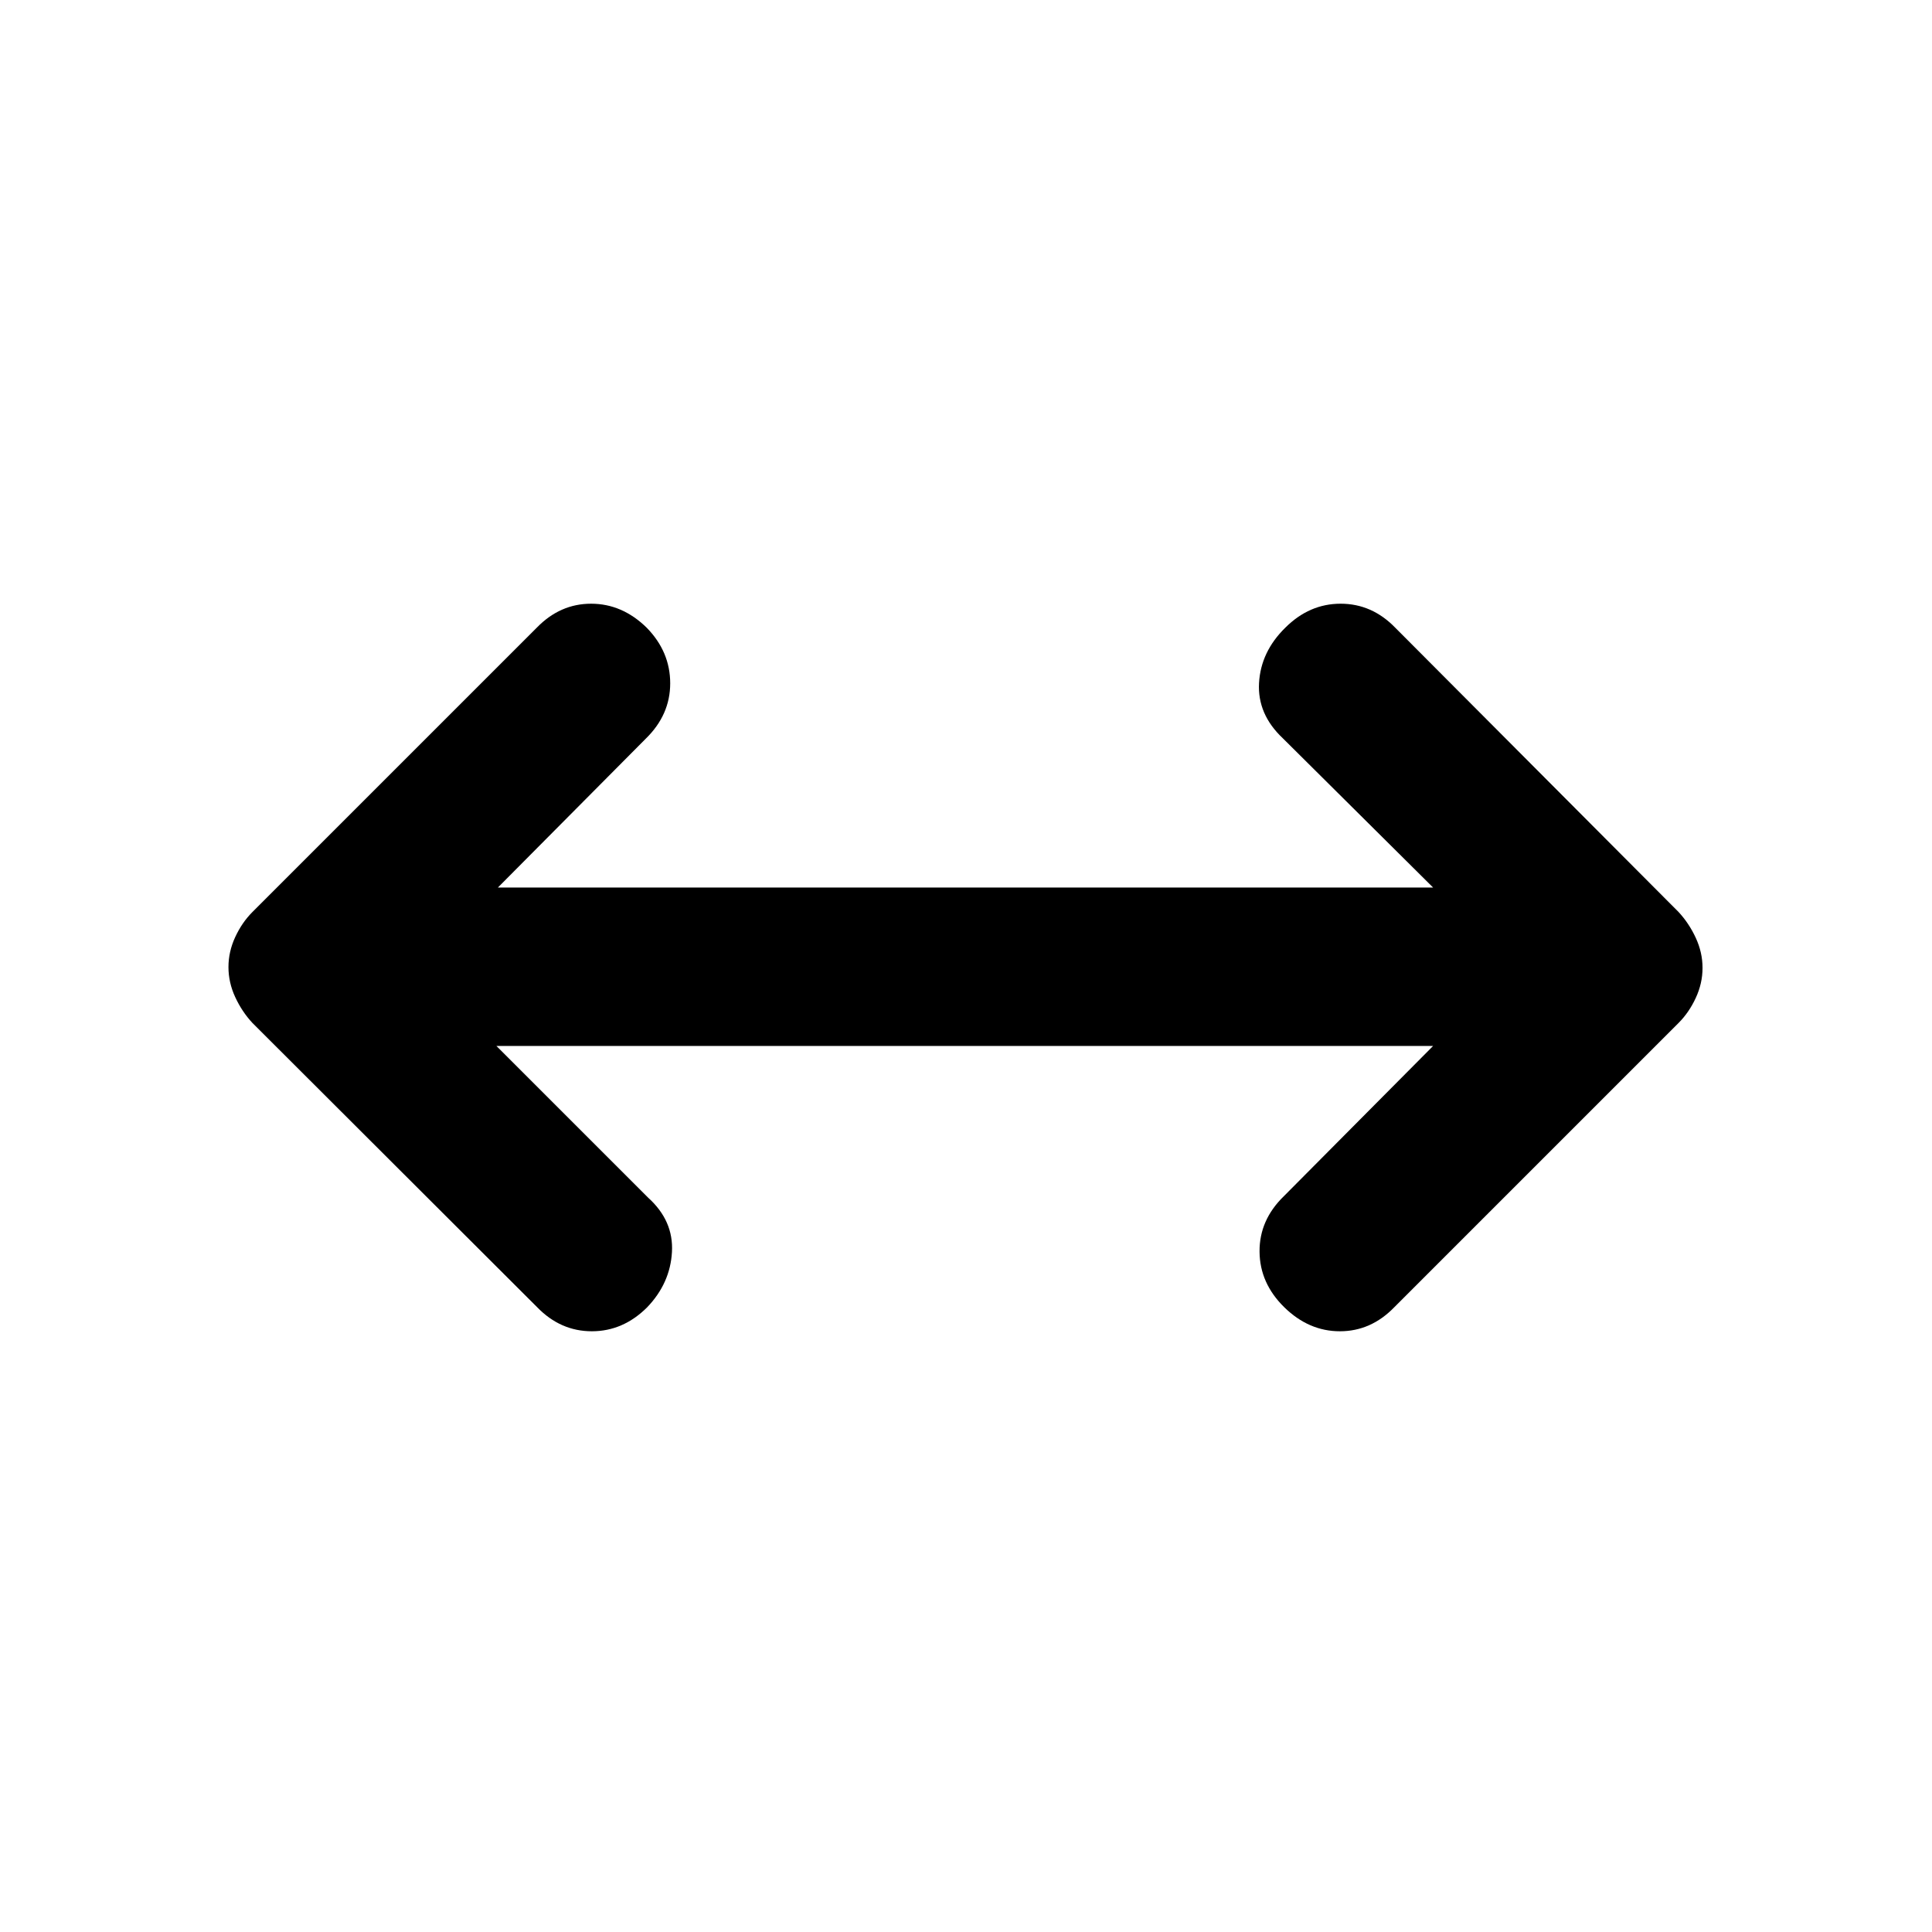 <svg xmlns="http://www.w3.org/2000/svg" height="20" viewBox="0 -960 960 960" width="20"><path d="m246.67-440.26 75.42 75.41q12.67 11.44 11.8 26.96-.87 15.52-12.3 27.46-11.94 11.93-27.51 11.93-15.57 0-27.15-11.93L125.43-451.7q-5.21-5.61-8.56-12.86-3.35-7.24-3.35-14.9t3.35-14.9q3.35-7.25 8.56-12.47L266.7-648.09q11.57-11.93 27.02-11.93t27.63 11.93q11.67 11.94 11.67 27.63 0 15.68-12.17 27.53L247.41-519h464.68l-74.68-74.17q-12.67-11.94-11.8-27.46.87-15.52 13.04-27.46 11.94-11.93 27.51-11.93 15.57 0 27.14 11.93l140.77 141.26q5.21 5.62 8.56 12.87 3.35 7.24 3.35 14.9t-3.35 14.9q-3.35 7.25-8.56 12.46L692.8-310.43q-11.57 11.93-27.02 11.93t-27.63-11.93q-12.17-11.94-12.29-27.63-.12-15.69 12.05-27.53l74.18-74.67H246.67Z"/></svg>